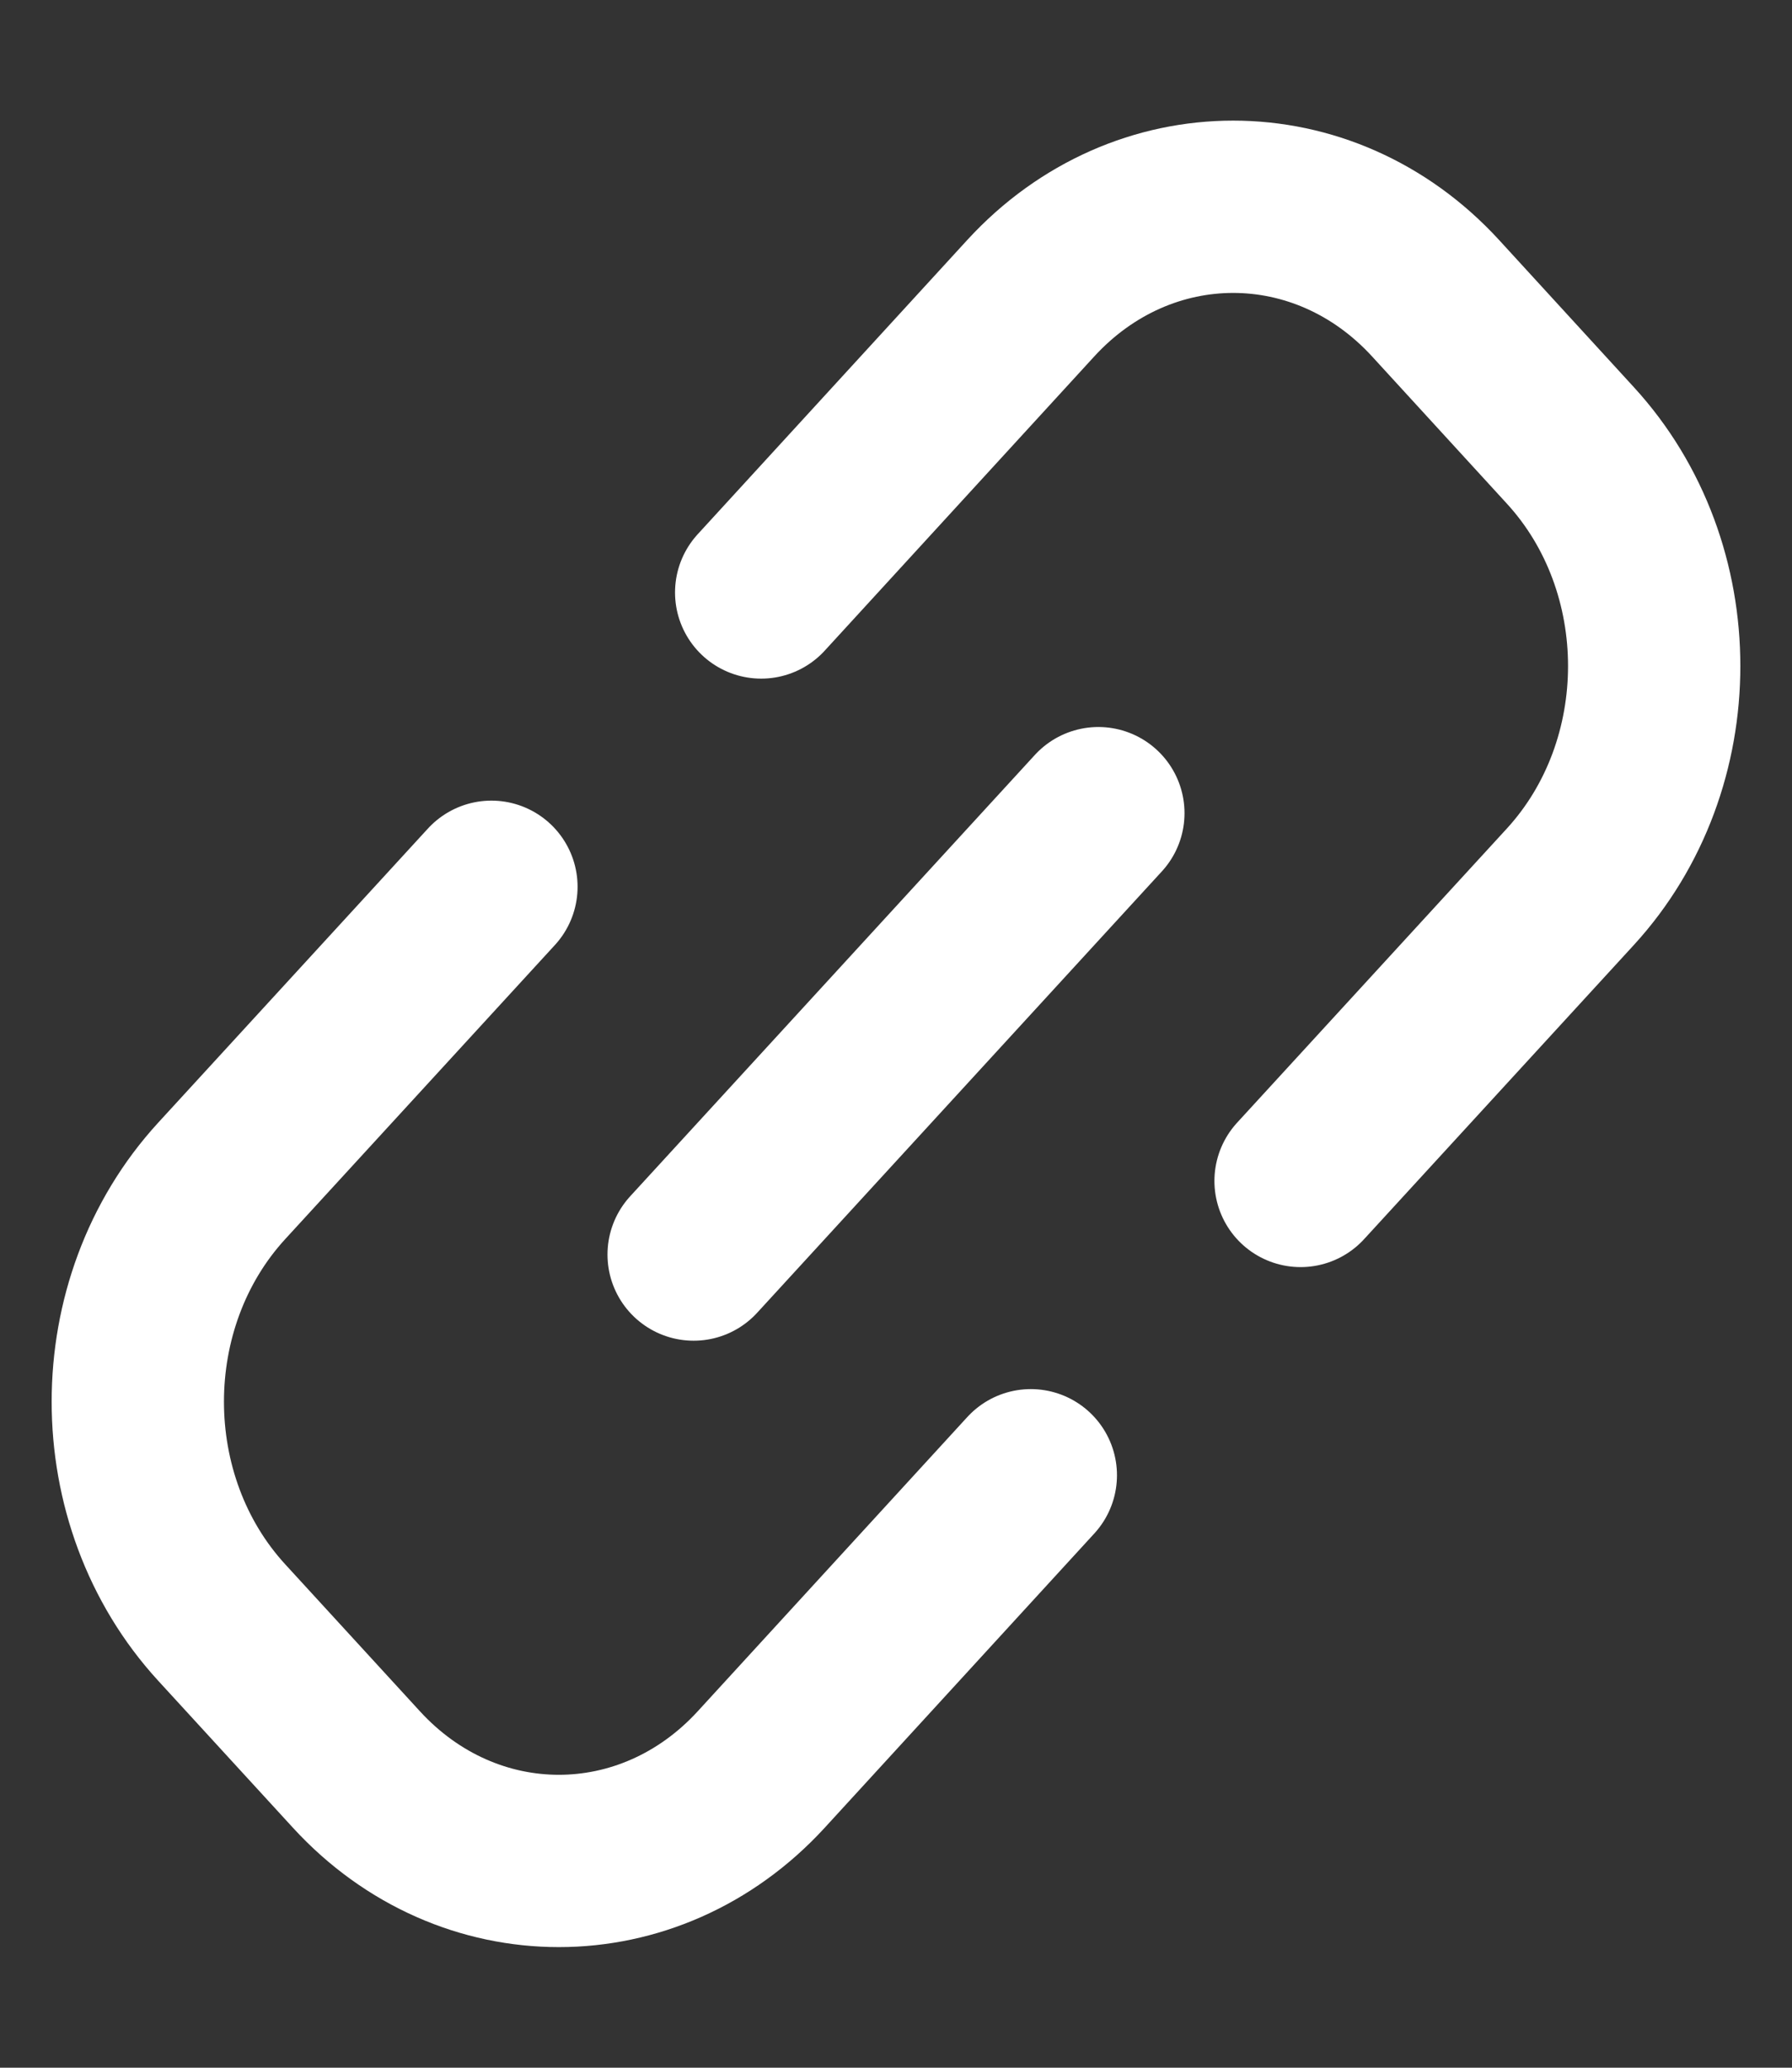 <svg width="13" height="15" viewBox="0 0 13 15" fill="none" xmlns="http://www.w3.org/2000/svg">
<rect x="0" y="0" width="13" height="15" fill="#333333" stroke="none"/>
<path d="M3.565 6.433L1.608 8.567C0.797 9.452 0.797 10.885 1.608 11.77L2.586 12.837C3.397 13.721 4.711 13.721 5.522 12.837L7.478 10.702M5.032 9.101L7.968 5.899M5.522 4.298L7.478 2.163C8.289 1.279 9.603 1.279 10.414 2.163L11.392 3.231C12.203 4.115 12.203 5.548 11.392 6.433L9.435 8.567" stroke="white" stroke-width="1.25" stroke-linecap="round" stroke-linejoin="round"/>
</svg>
